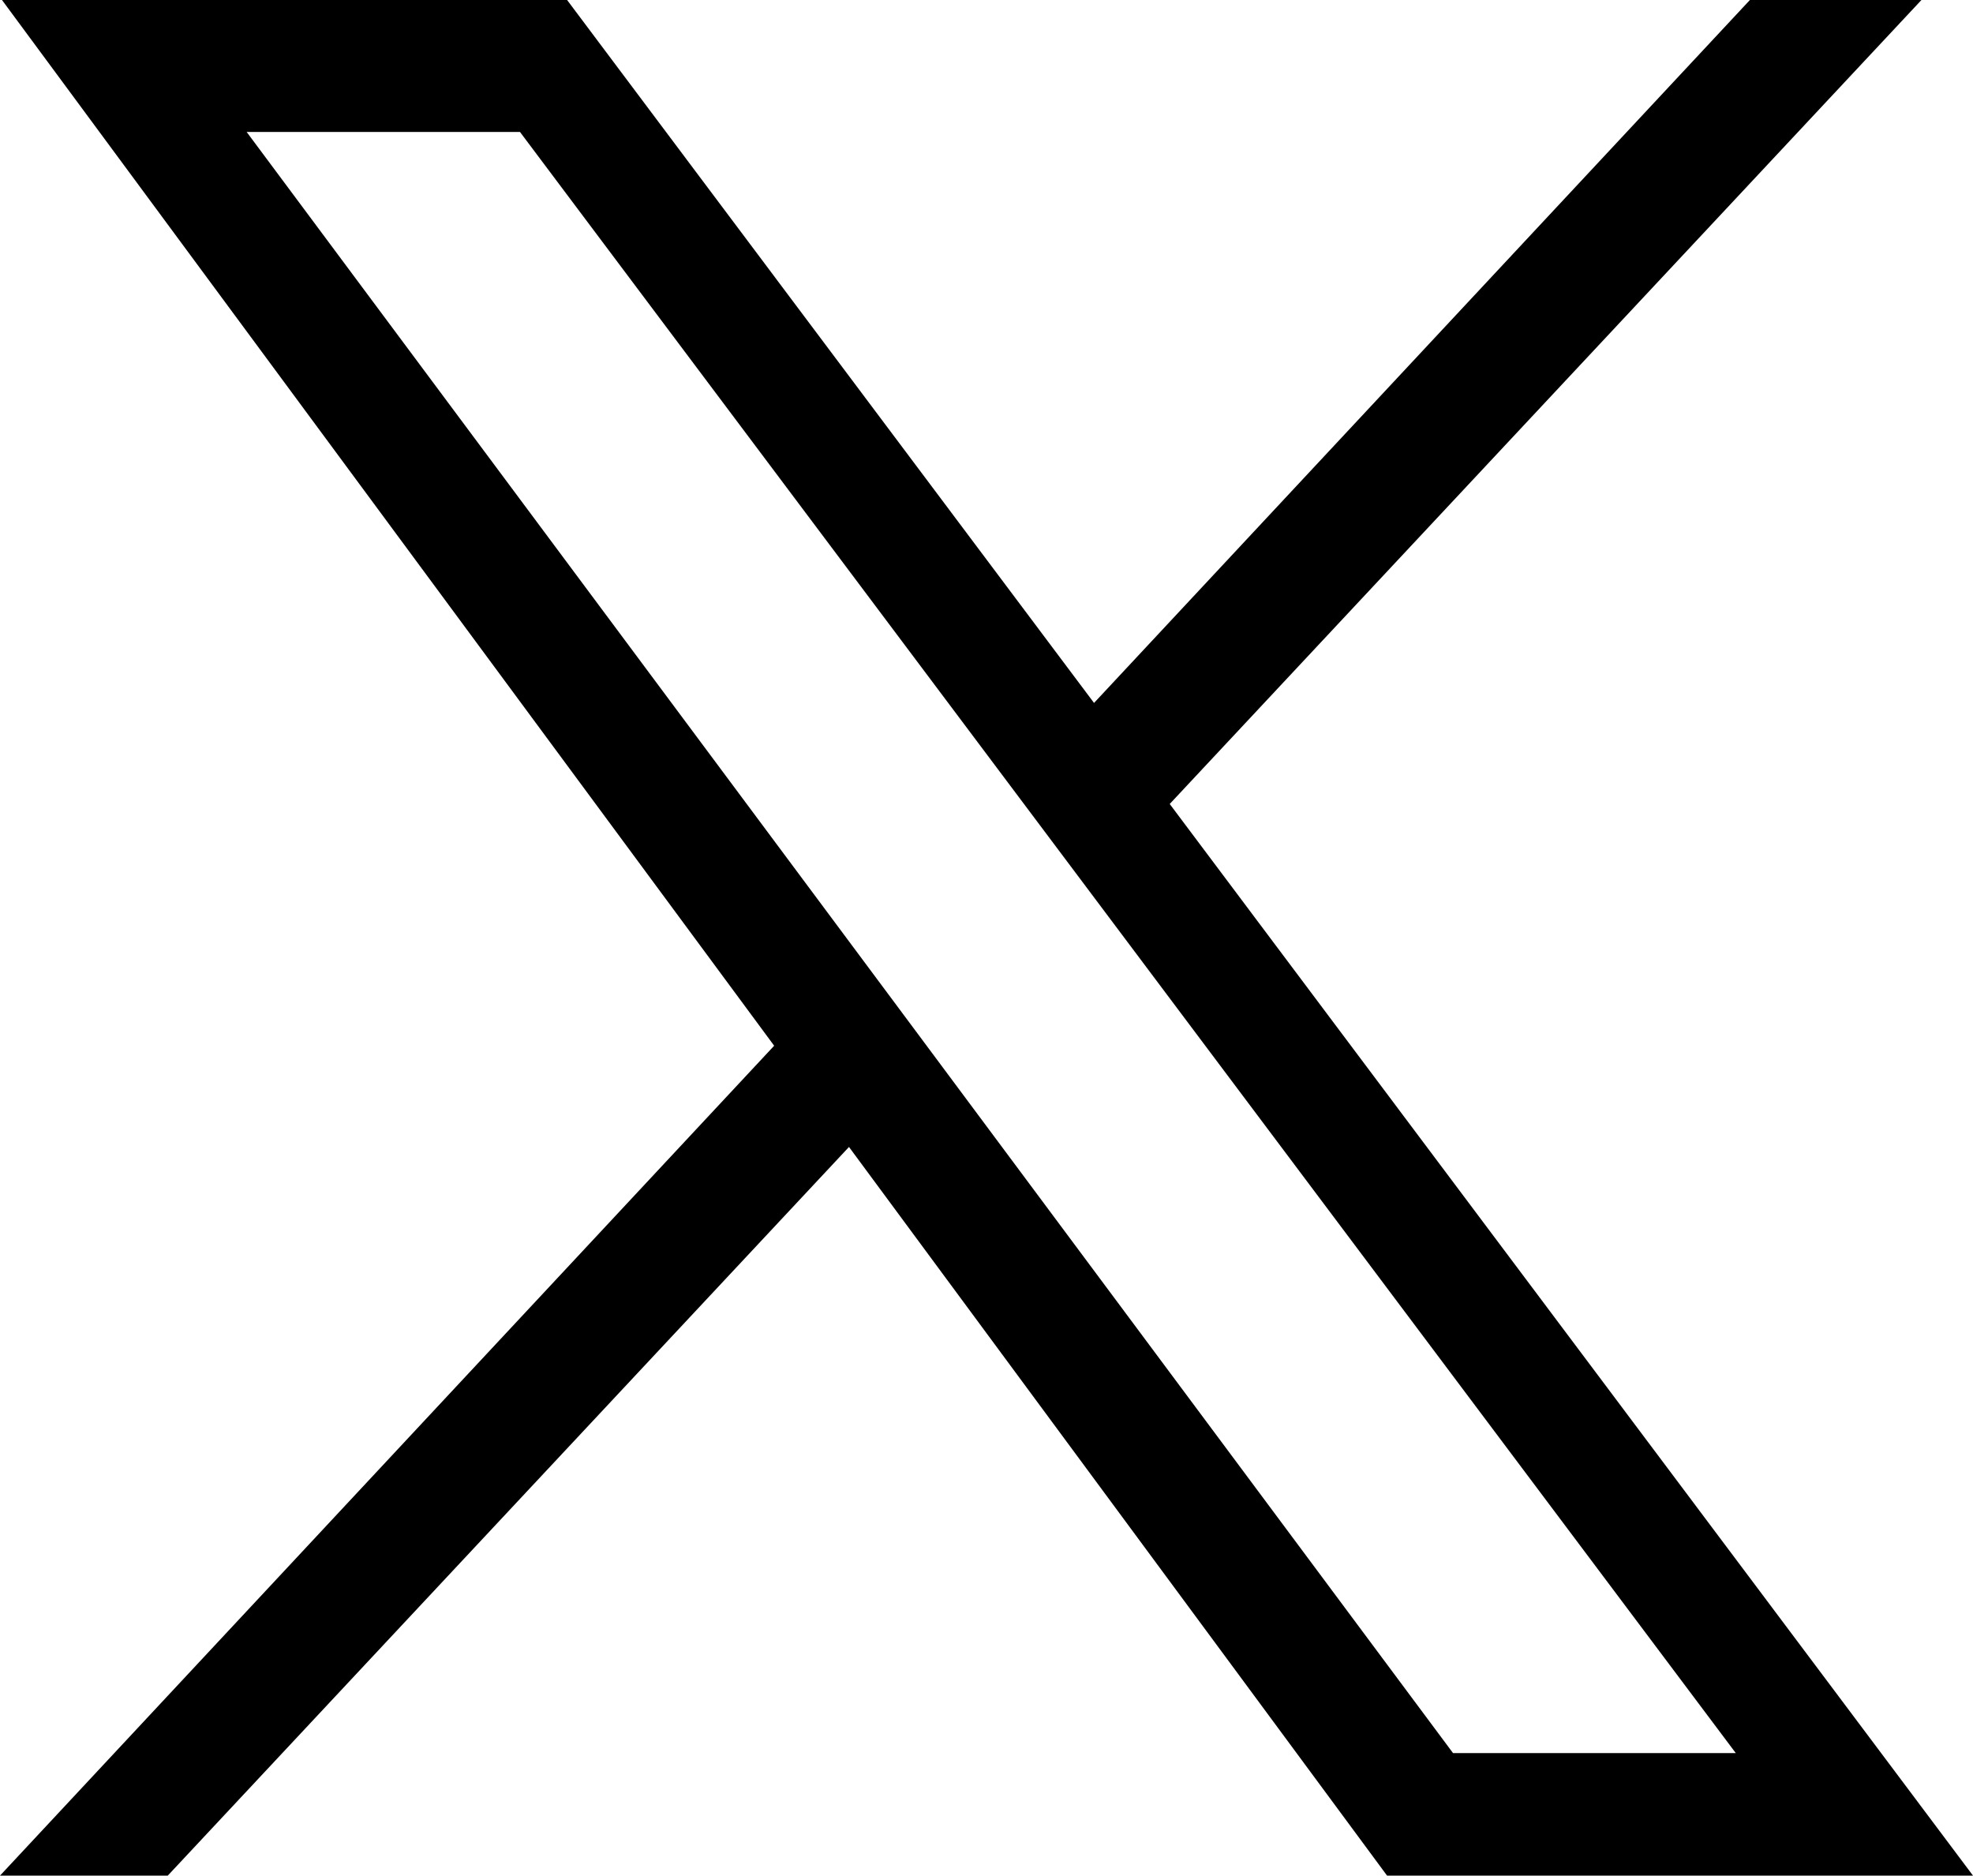 <?xml version="1.0" encoding="UTF-8"?>
<svg id="Layer_2" data-name="Layer 2" xmlns="http://www.w3.org/2000/svg" viewBox="0 0 209.34 199">
  <g id="Layer_1-2" data-name="Layer 1">
    <path d="m124.11,85.3L203.87,0h-18.2l-69.59,74.58L60.17,0H.21l81.93,110.95L0,199h17.8l72.28-77.31,57.09,77.31h62.17l-85.23-113.7ZM26.17,14h29l129,172h-30L26.17,14Z"/>
  </g>
</svg>